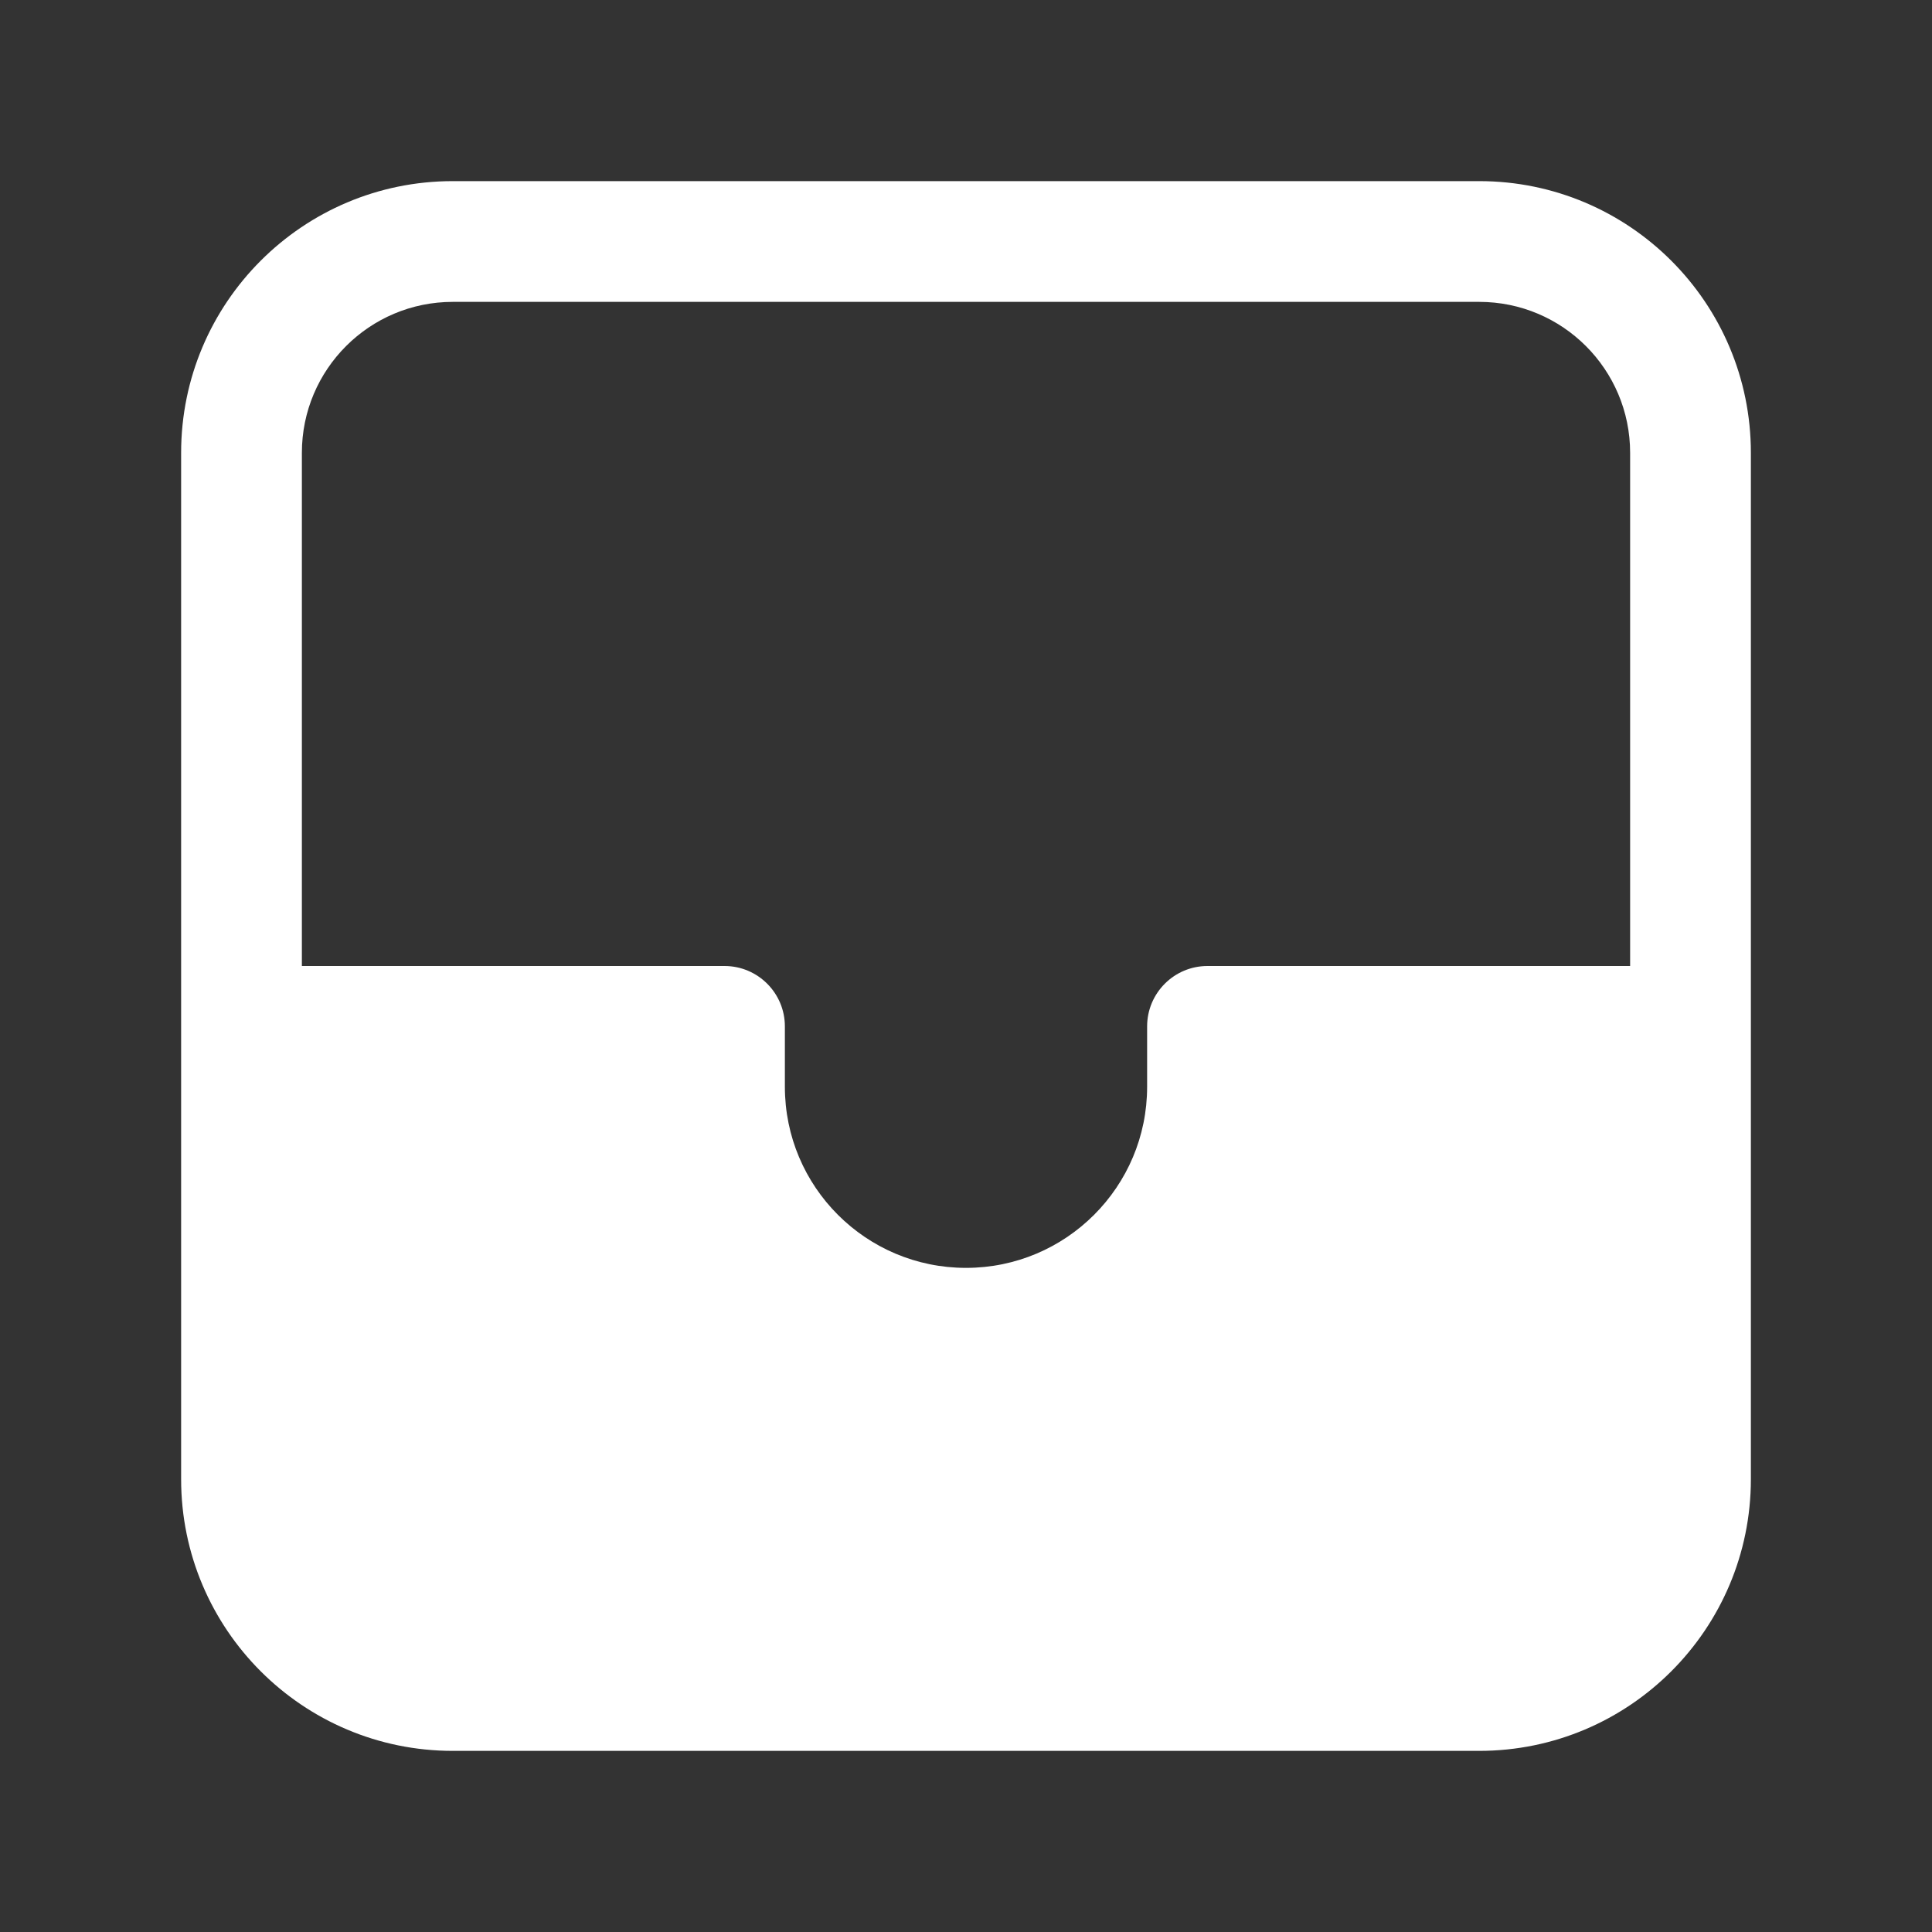<svg width="32" height="32" viewBox="0 0 32 32" fill="none" xmlns="http://www.w3.org/2000/svg">
<rect x="0" y="0" width="32" height="32" fill="#333333" stroke="none"/>
<path d="M3 7.5C3 5.015 5.015 3 7.5 3H24.5C26.985 3 29 5.015 29 7.5V24.5C29 26.985 26.985 29 24.5 29H7.5C5.015 29 3 26.985 3 24.5V7.5ZM7.5 5C6.119 5 5 6.119 5 7.5V16H12C12.552 16 13 16.448 13 17V18C13 19.657 14.343 21 16 21C17.657 21 19 19.657 19 18V17C19 16.448 19.448 16 20 16H27V7.5C27 6.119 25.881 5 24.5 5H7.5Z" fill="#ffffff"/>
</svg>
